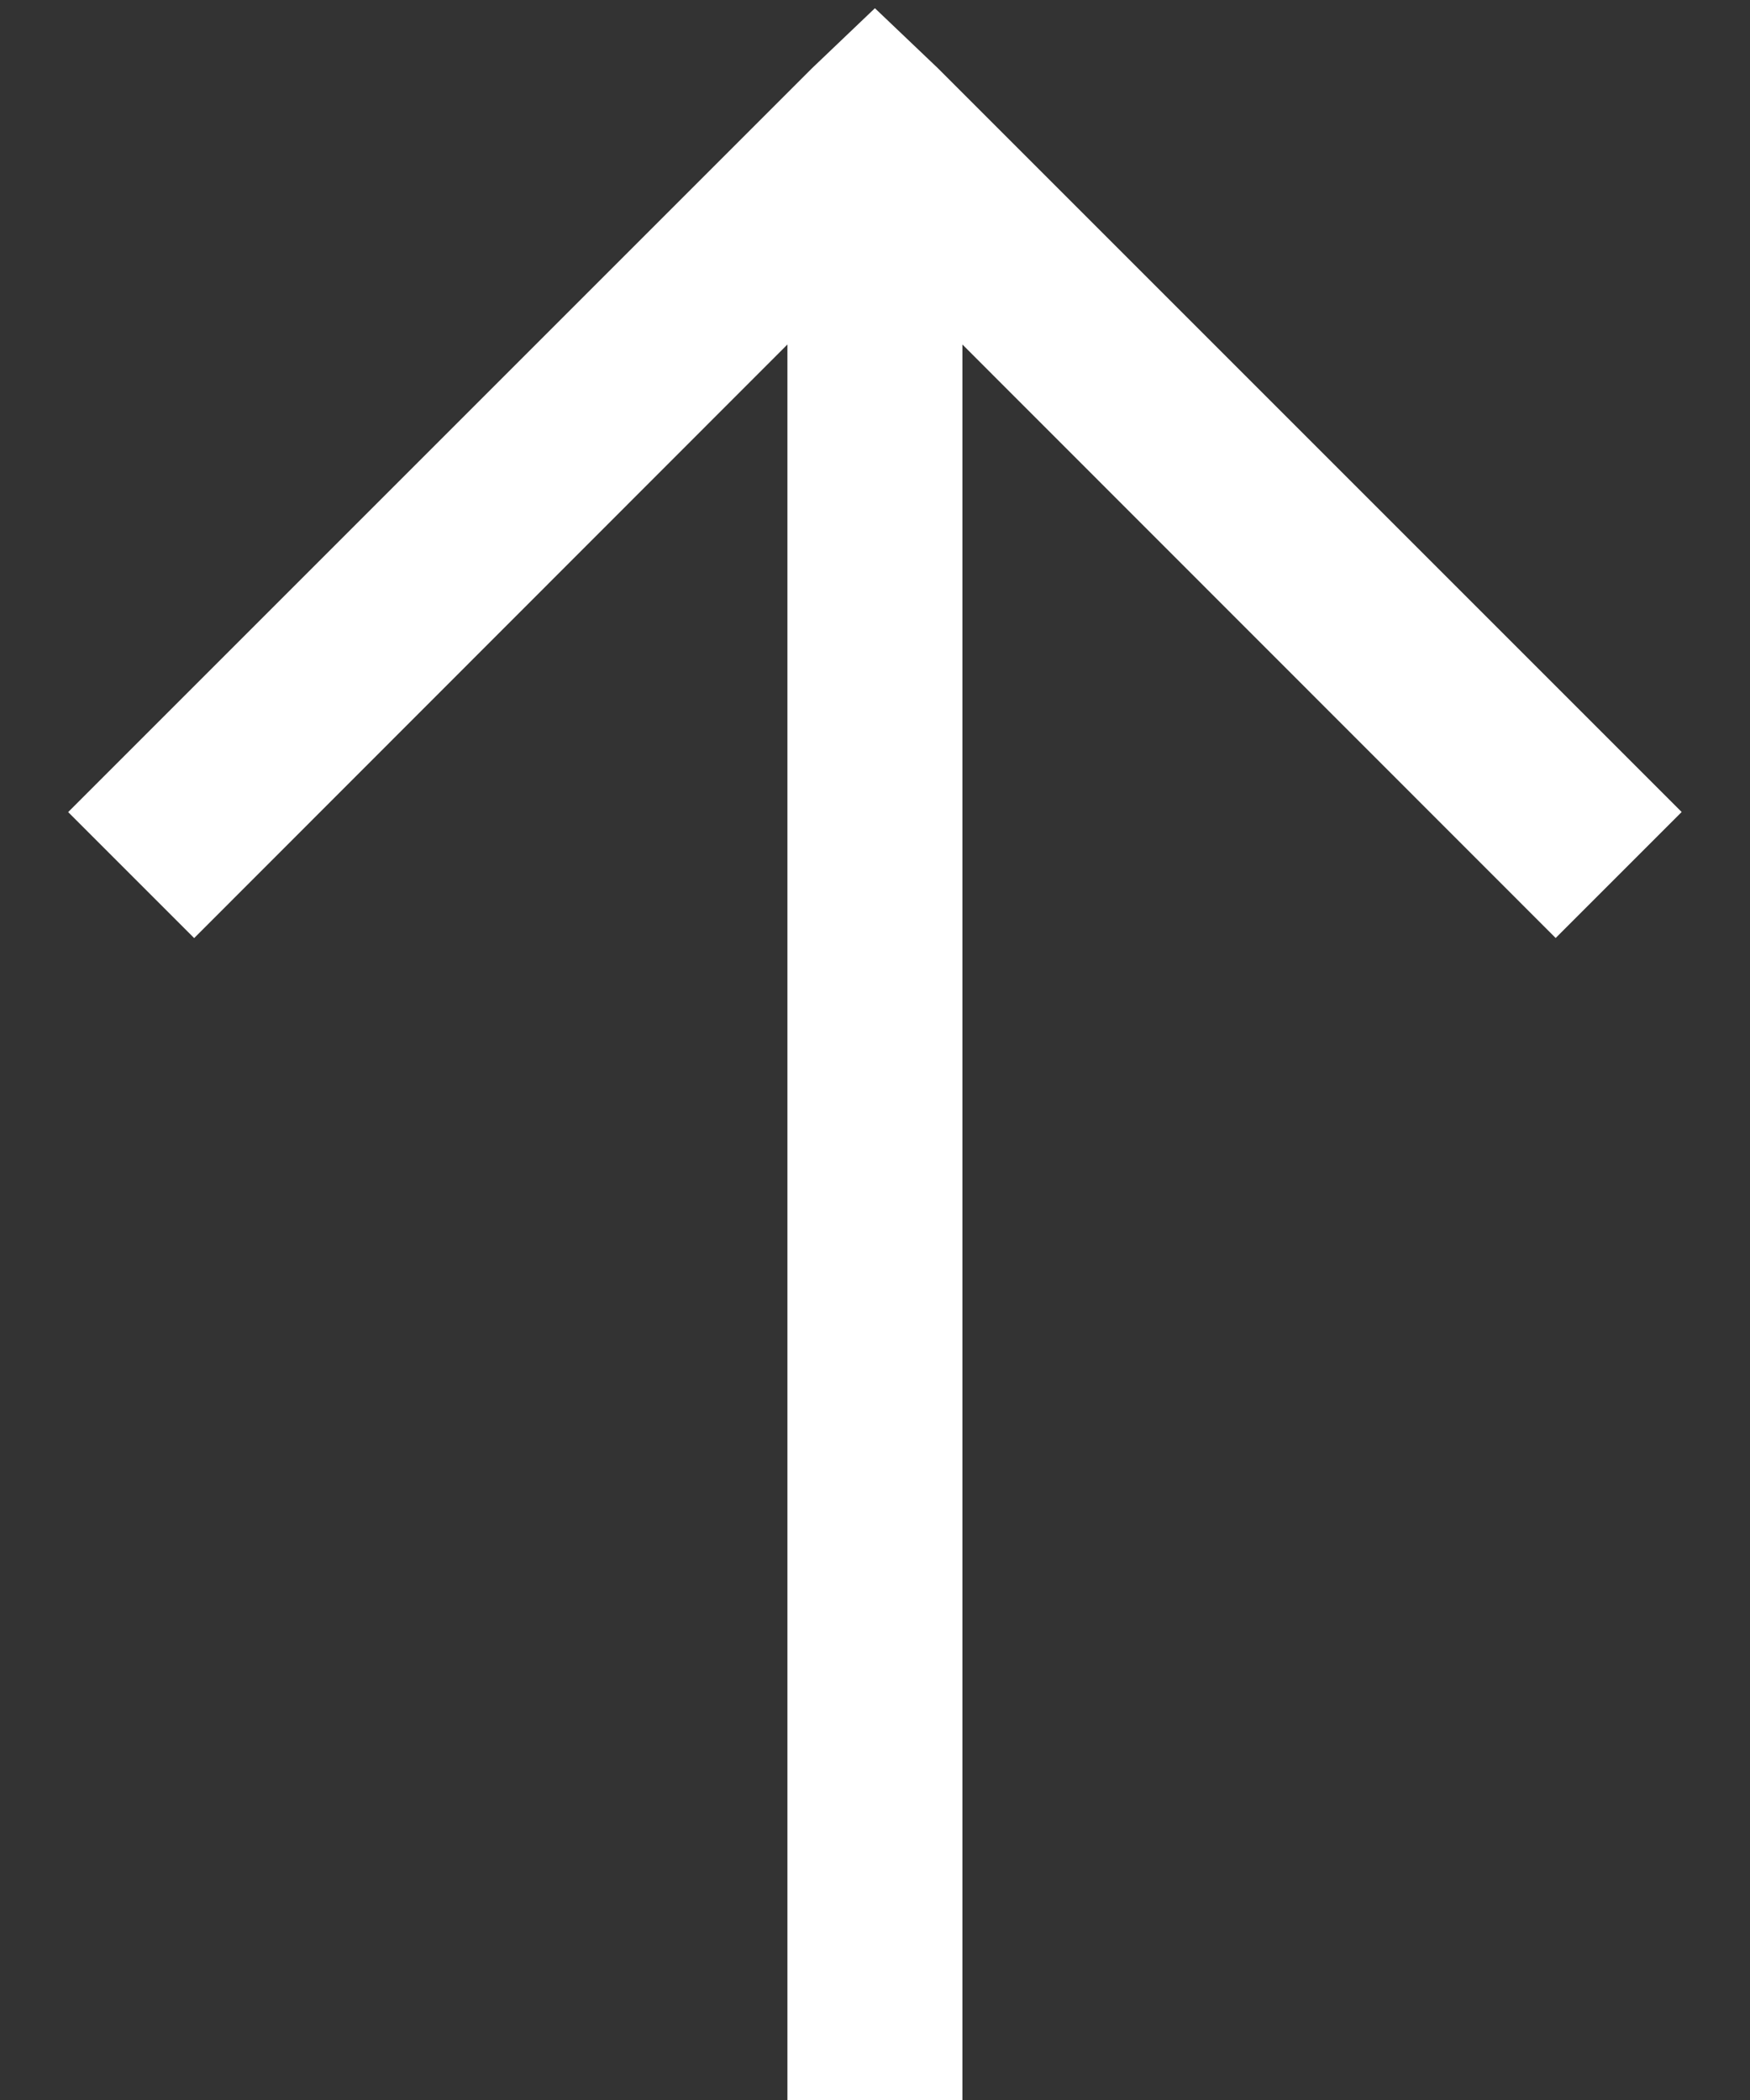<svg width="20" height="24" viewBox="0 0 20 24" fill="none" xmlns="http://www.w3.org/2000/svg">
<rect x="0" y="0" width="20" height="24" fill="#333333" stroke="none"/>
<path d="M10.999 24L10.999 3.937L17.779 10.72L19.219 9.28L10.719 0.78L9.999 0.094L9.279 0.781L0.779 9.281L2.219 10.721L8.999 3.937L8.999 24L10.999 24Z" fill="white"/>
</svg>
